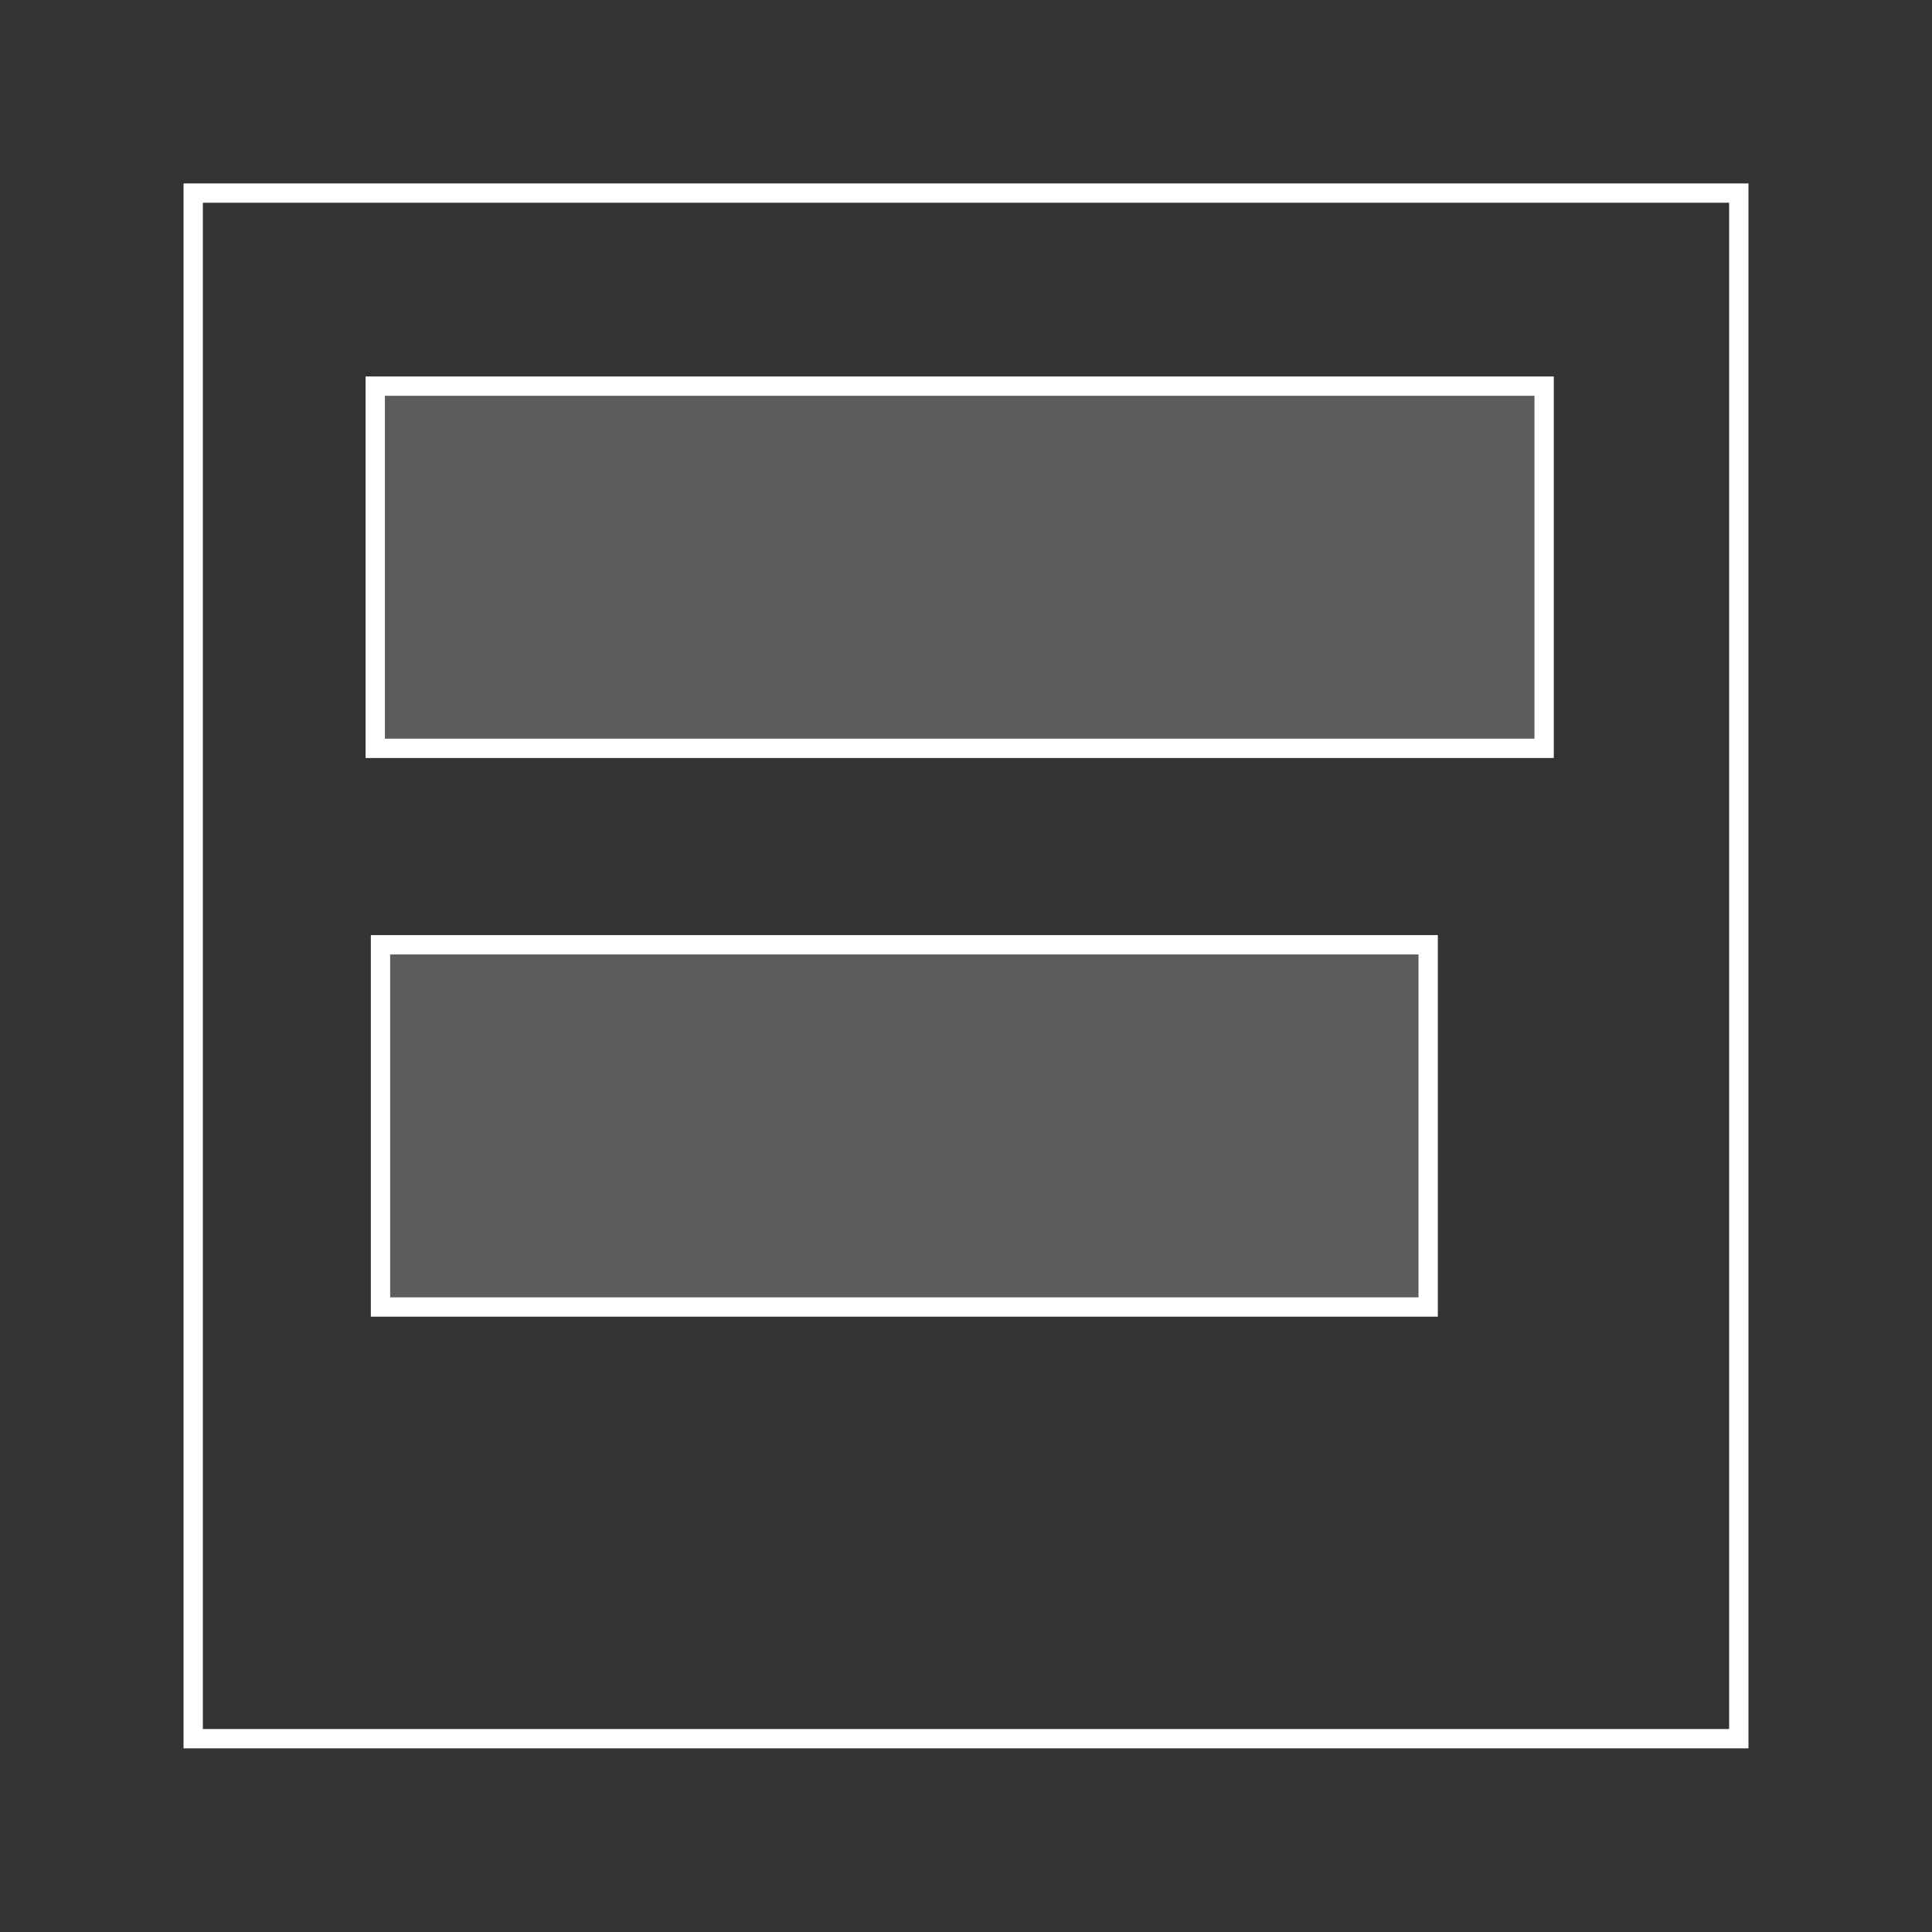 <?xml version="1.0" standalone="no"?><!-- Generator: Gravit.io --><svg xmlns="http://www.w3.org/2000/svg" xmlns:xlink="http://www.w3.org/1999/xlink" style="isolation:isolate" viewBox="0 0 50 50" width="50" height="50"><rect x="0" y="0" width="50" height="50" fill="#333333" stroke="none"/><defs><clipPath id="_clipPath_UaTdf38q7O7oR5B1s2Nd8qgwtVsvfsbR"><rect width="50" height="50"/></clipPath></defs><g clip-path="url(#_clipPath_UaTdf38q7O7oR5B1s2Nd8qgwtVsvfsbR)"><g style="isolation:isolate" id="display"><g style="isolation:isolate" id="flex"><rect x="5" y="4.997" width="40" height="40" transform="matrix(1,0,0,1,0,0)" fill="none" vector-effect="non-scaling-stroke" stroke-width="0.5" stroke="rgb(255,255,255)" stroke-linejoin="miter" stroke-linecap="square" stroke-miterlimit="3"/><rect x="9.711" y="9.993" width="30.251" height="9.374" transform="matrix(1,0,0,1,0,0)" fill="rgb(255,255,255)" fill-opacity="0.2" vector-effect="non-scaling-stroke" stroke-width="0.5" stroke="rgb(255,255,255)" stroke-linejoin="miter" stroke-linecap="square" stroke-miterlimit="3"/><rect x="9.847" y="24.451" width="27.114" height="9.374" transform="matrix(1,0,0,1,0,0)" fill="rgb(255,255,255)" fill-opacity="0.2" vector-effect="non-scaling-stroke" stroke-width="0.5" stroke="rgb(255,255,255)" stroke-linejoin="miter" stroke-linecap="square" stroke-miterlimit="3"/></g></g></g></svg>